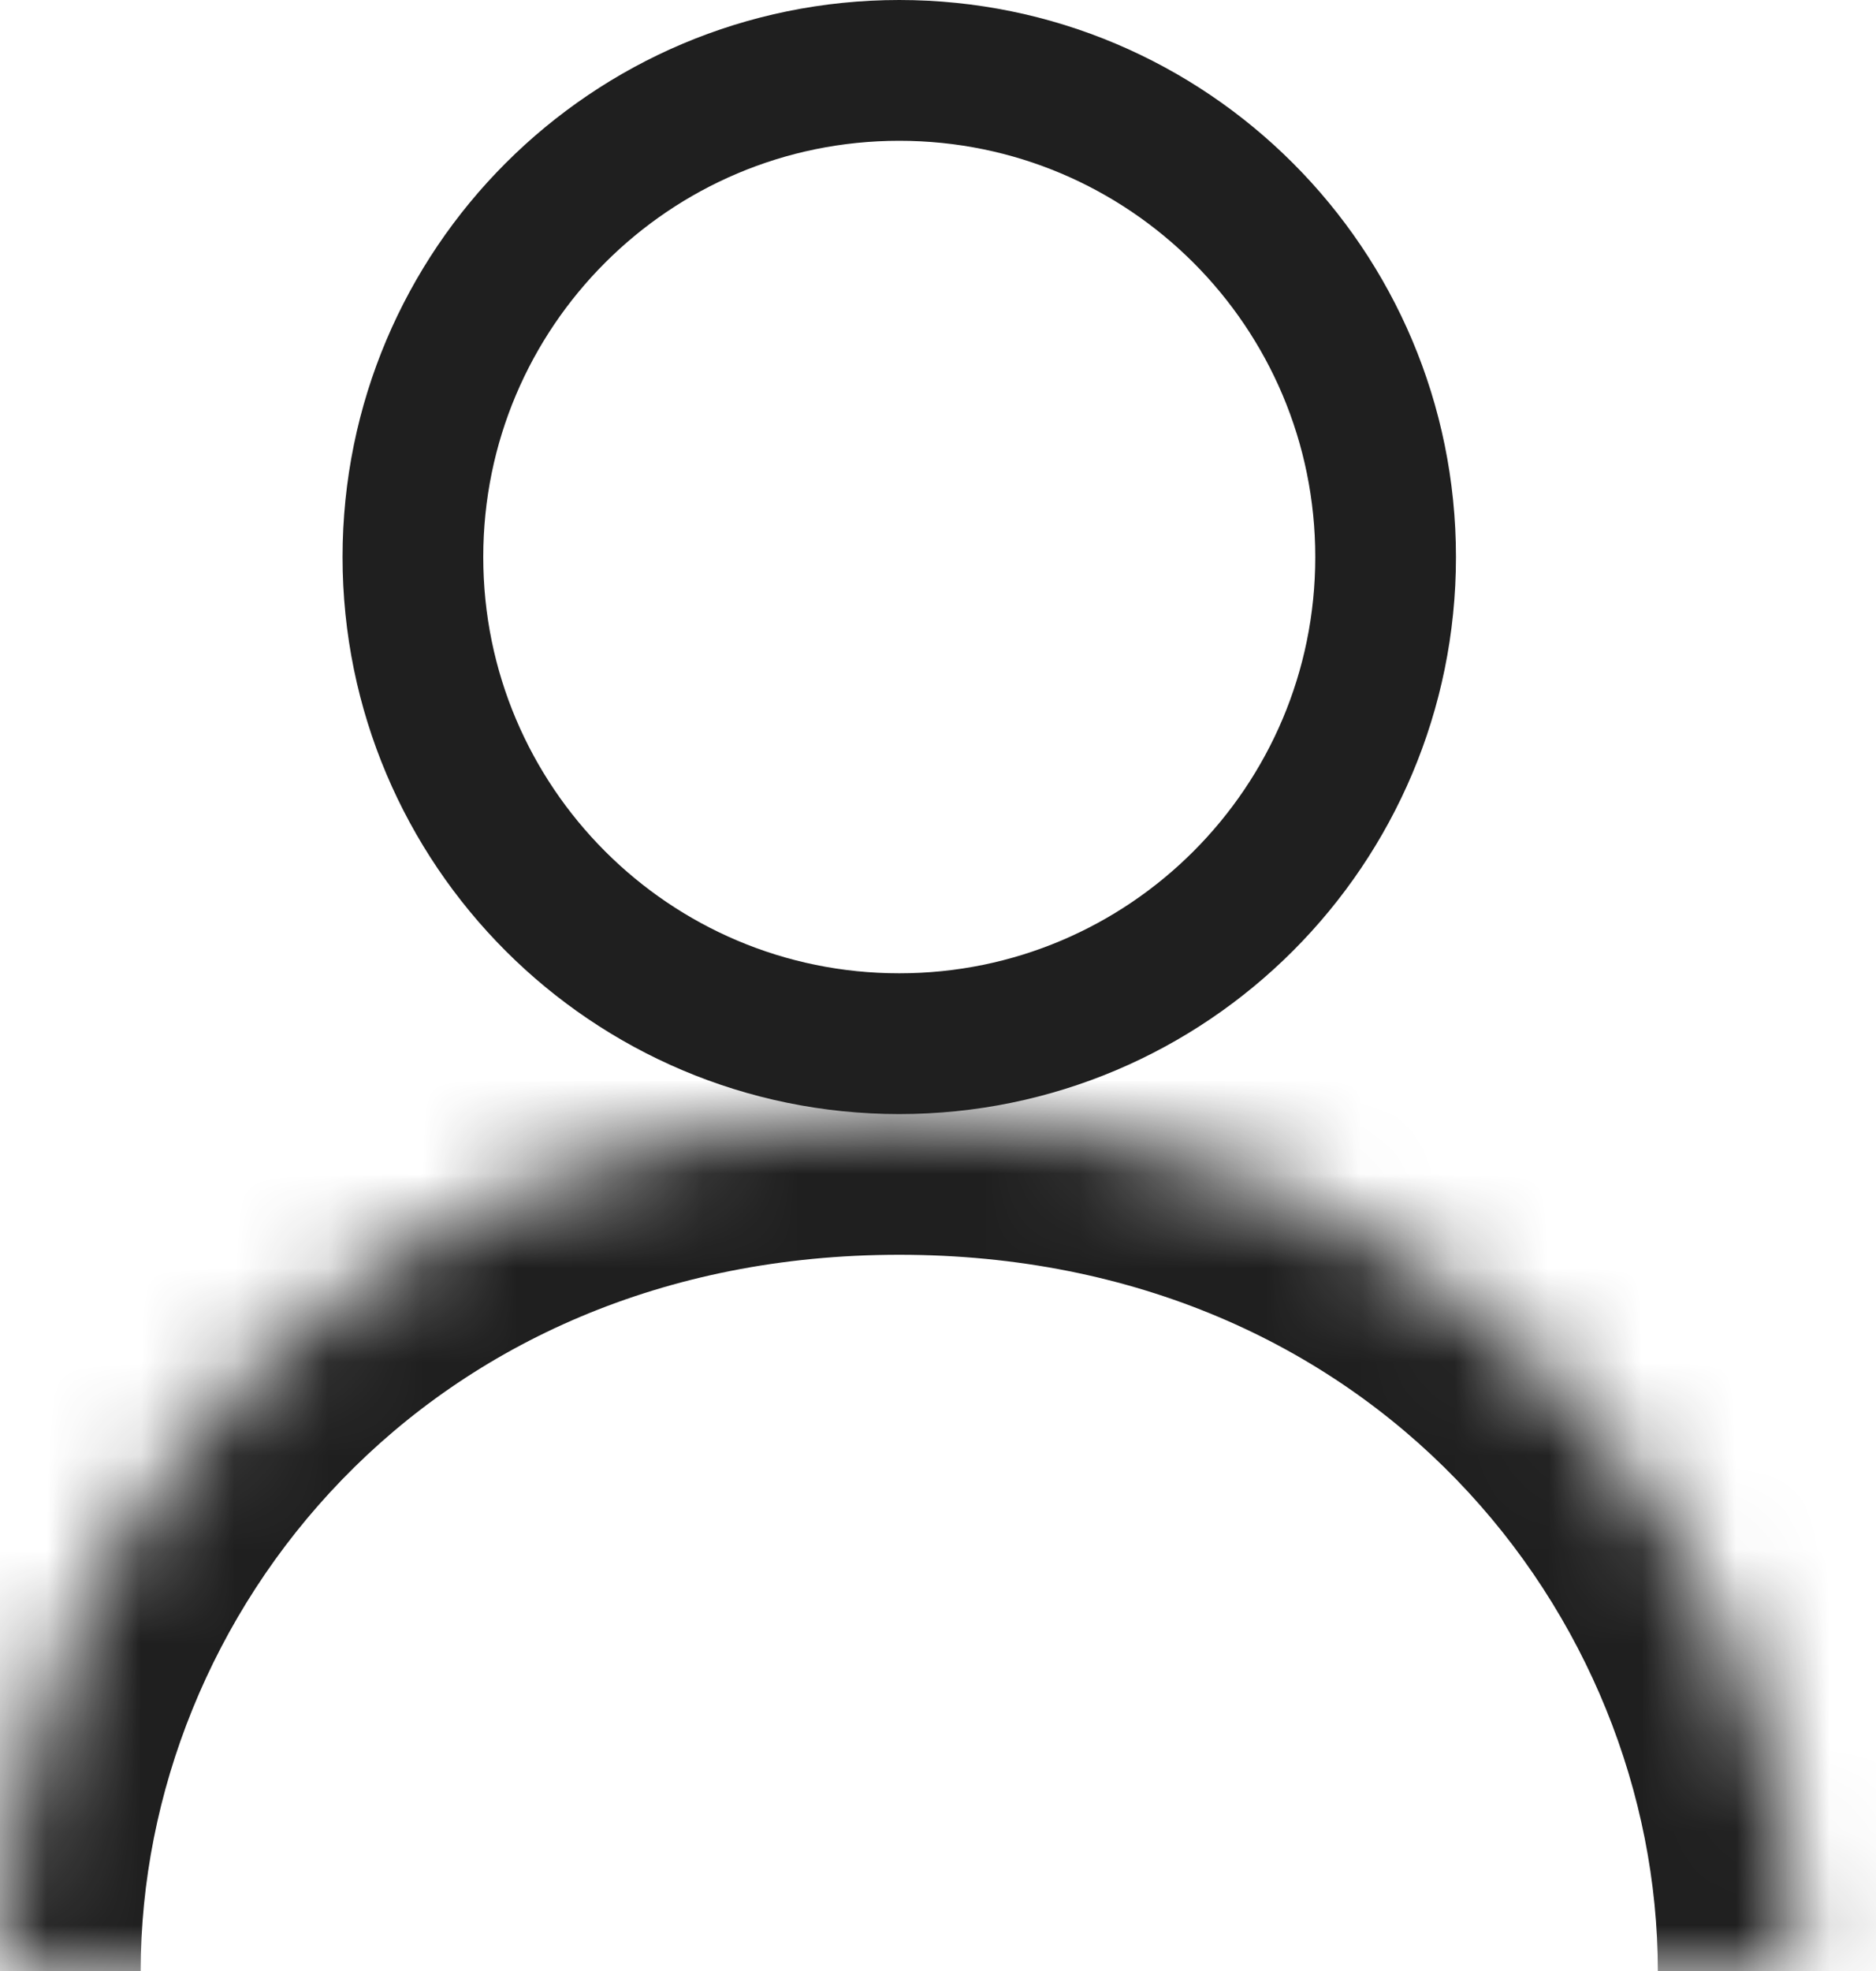 <svg width="20" height="21" viewBox="0 0 20 21" fill="none" xmlns="http://www.w3.org/2000/svg">
<path d="M14.772 5.935C14.772 8.798 12.451 11.12 9.587 11.12C6.724 11.12 4.402 8.798 4.402 5.935C4.402 3.071 6.724 0.75 9.587 0.75C12.451 0.75 14.772 3.071 14.772 5.935Z" stroke="#1F1F1F" stroke-width="1.5" stroke-linecap="round" stroke-linejoin="round"/>
<mask id="path-2-inside-1_246_536" fill="white">
<path d="M0 21C0 16.434 3.652 11.869 9.587 11.869C15.522 11.869 19.174 16.434 19.174 21"/>
</mask>
<path d="M-1.5 21C-1.5 21.828 -0.828 22.5 0 22.5C0.828 22.5 1.5 21.828 1.5 21H-1.5ZM17.674 21C17.674 21.828 18.346 22.5 19.174 22.5C20.002 22.5 20.674 21.828 20.674 21H17.674ZM1.5 21C1.5 17.214 4.528 13.369 9.587 13.369V10.369C2.776 10.369 -1.5 15.654 -1.5 21H1.5ZM9.587 13.369C14.646 13.369 17.674 17.214 17.674 21H20.674C20.674 15.654 16.398 10.369 9.587 10.369V13.369Z" fill="#1F1F1F" mask="url(#path-2-inside-1_246_536)"/>
</svg>
